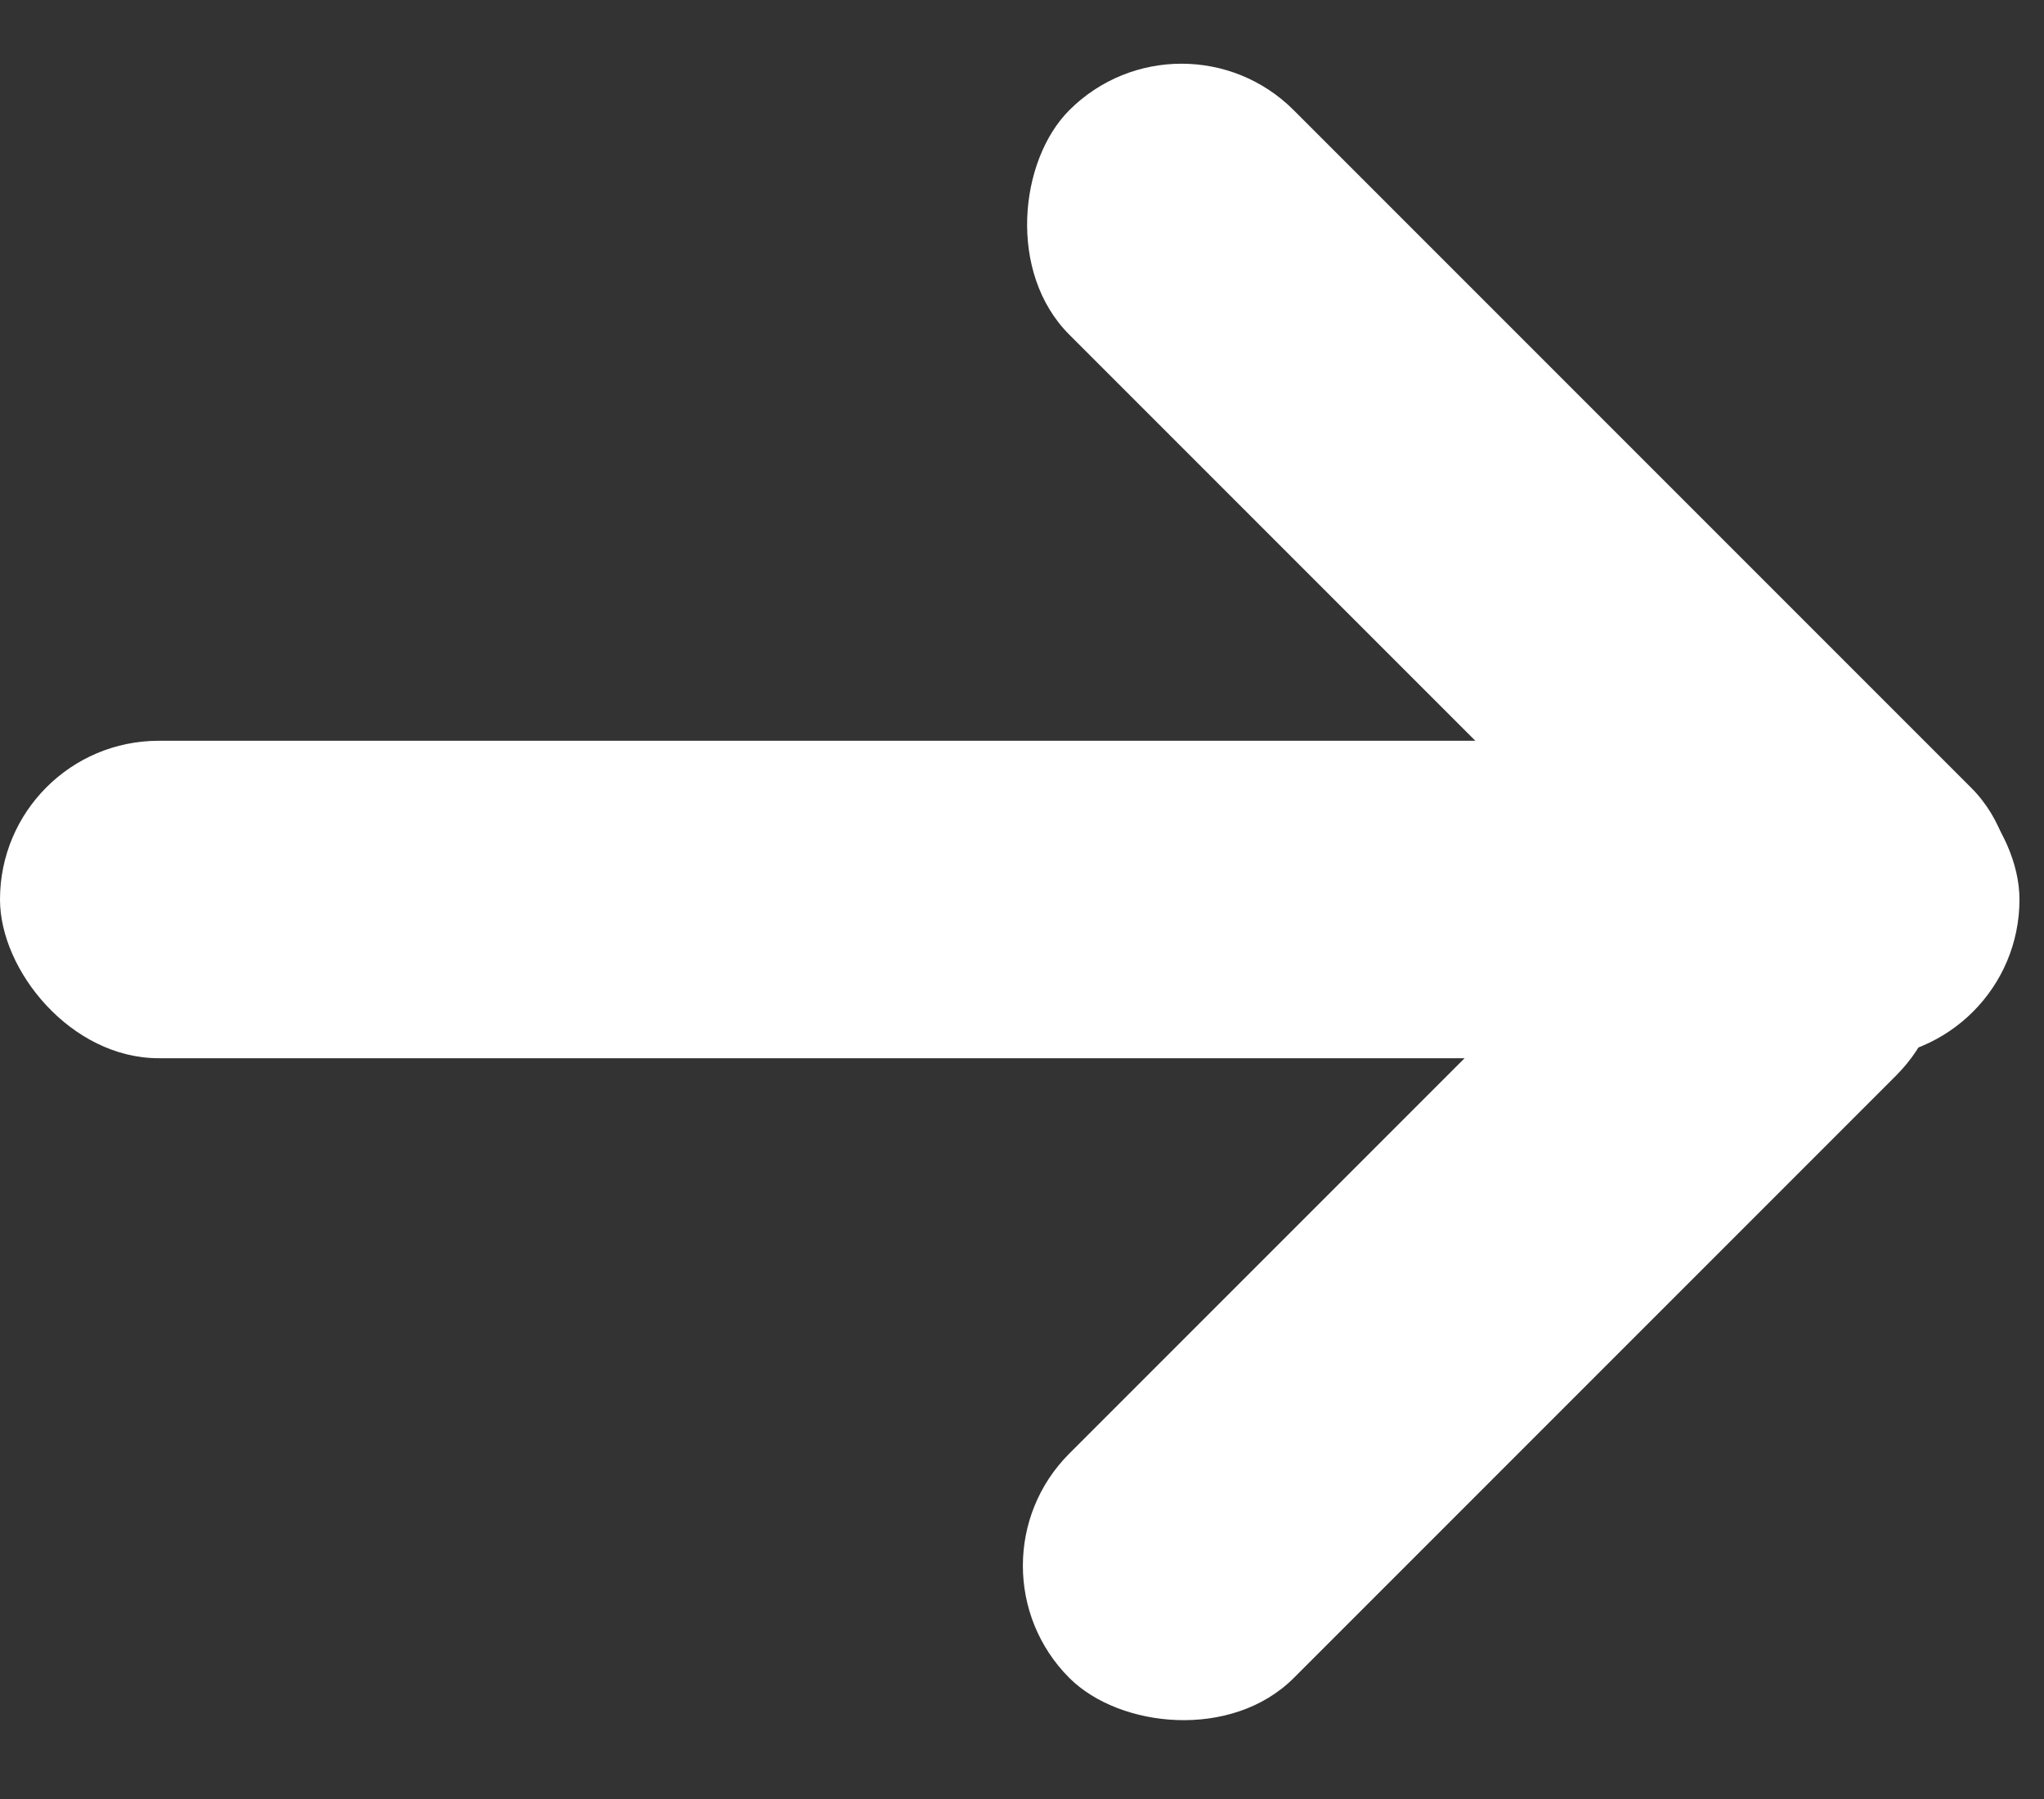 <?xml version="1.0" encoding="UTF-8"?>
<svg width="25px" height="22px" viewBox="0 0 25 22" version="1.1" xmlns="http://www.w3.org/2000/svg" xmlns:xlink="http://www.w3.org/1999/xlink">
    <rect x="0" y="0" width="25" height="22" fill="#333333" stroke="none"/>
    <!-- Generator: Sketch 51.2 (57519) - http://www.bohemiancoding.com/sketch -->
    <title>Menu/Hamburger/Close</title>
    <desc>Created with Sketch.</desc>
    <defs></defs>
    <g id="z" stroke="none" stroke-width="1" fill="none" fill-rule="evenodd">
        <g id="HOME-TAB-menu" transform="translate(-714, -24)" fill="#FFFFFF">
            <g id="Menu/Hamburger/Close" transform="translate(714, 23)">
                <rect id="Rectangle" transform="translate(18.135, 16.464) rotate(-45) translate(-18.135, -16.464) " x="10.985" y="14.523" width="14.3" height="3.882" rx="1.941"></rect>
                <rect id="Rectangle" transform="translate(18.594, 7.863) rotate(45) translate(-18.594, -7.863) " x="10.794" y="5.922" width="15.6" height="3.882" rx="1.941"></rect>
                <rect id="Rectangle" x="5.68434189e-14" y="10.059" width="24.7" height="3.882" rx="1.941"></rect>
            </g>
        </g>
    </g>
</svg>